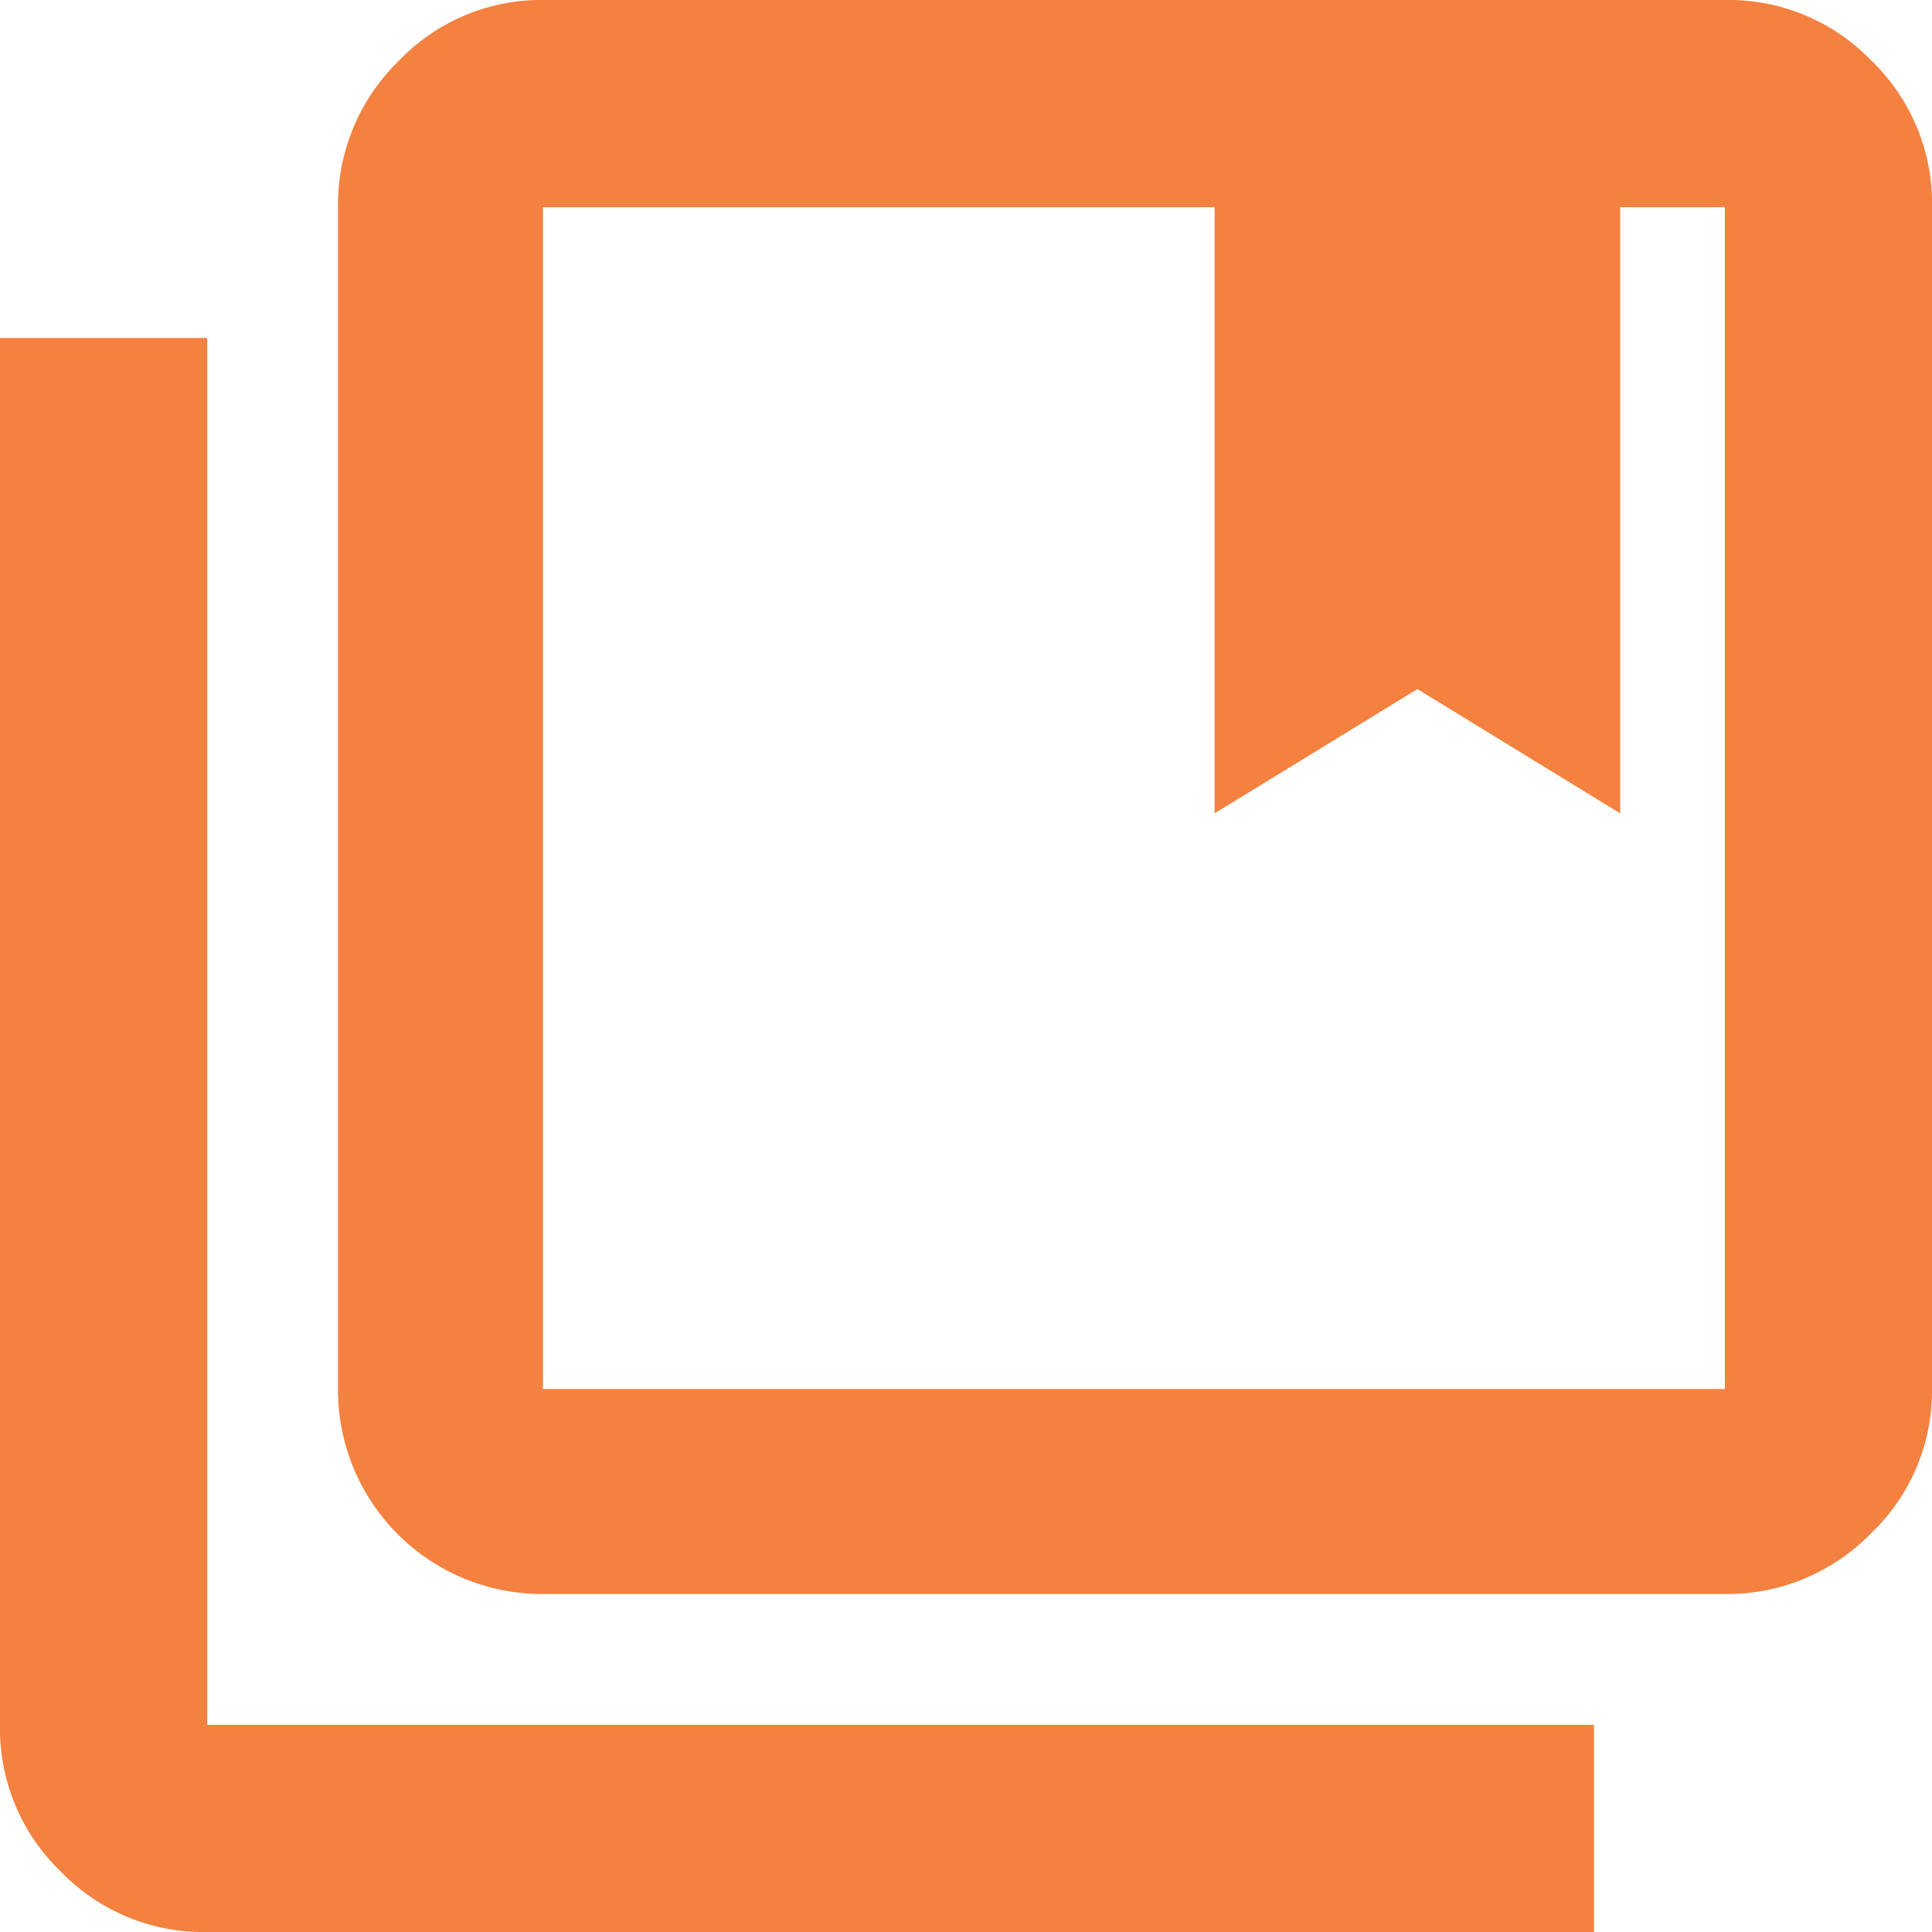<svg id="Calque_1" data-name="Calque 1" xmlns="http://www.w3.org/2000/svg" viewBox="0 0 44.3 44.3"><defs><style>.cls-1{fill:#f4813f;}</style></defs><title>lesson</title><path class="cls-1" d="M14.3,33.7H41.4V6.6H39V20.5l-4.65-2.85L29.7,20.5V6.6H14.3Zm0,4.7a4.68,4.68,0,0,1-4.7-4.7V6.6A4.6,4.6,0,0,1,11,3.24,4.51,4.51,0,0,1,14.3,1.85H41.4a4.54,4.54,0,0,1,3.36,1.39A4.54,4.54,0,0,1,46.15,6.6V33.7A4.51,4.51,0,0,1,44.76,37,4.6,4.6,0,0,1,41.4,38.4ZM6.6,46.15a4.54,4.54,0,0,1-3.36-1.39A4.54,4.54,0,0,1,1.85,41.4V9.6H6.6V41.4H38.4v4.75ZM29.7,6.6h0Zm-15.4,0h0Z" transform="translate(-1.85 -1.85)"/></svg>